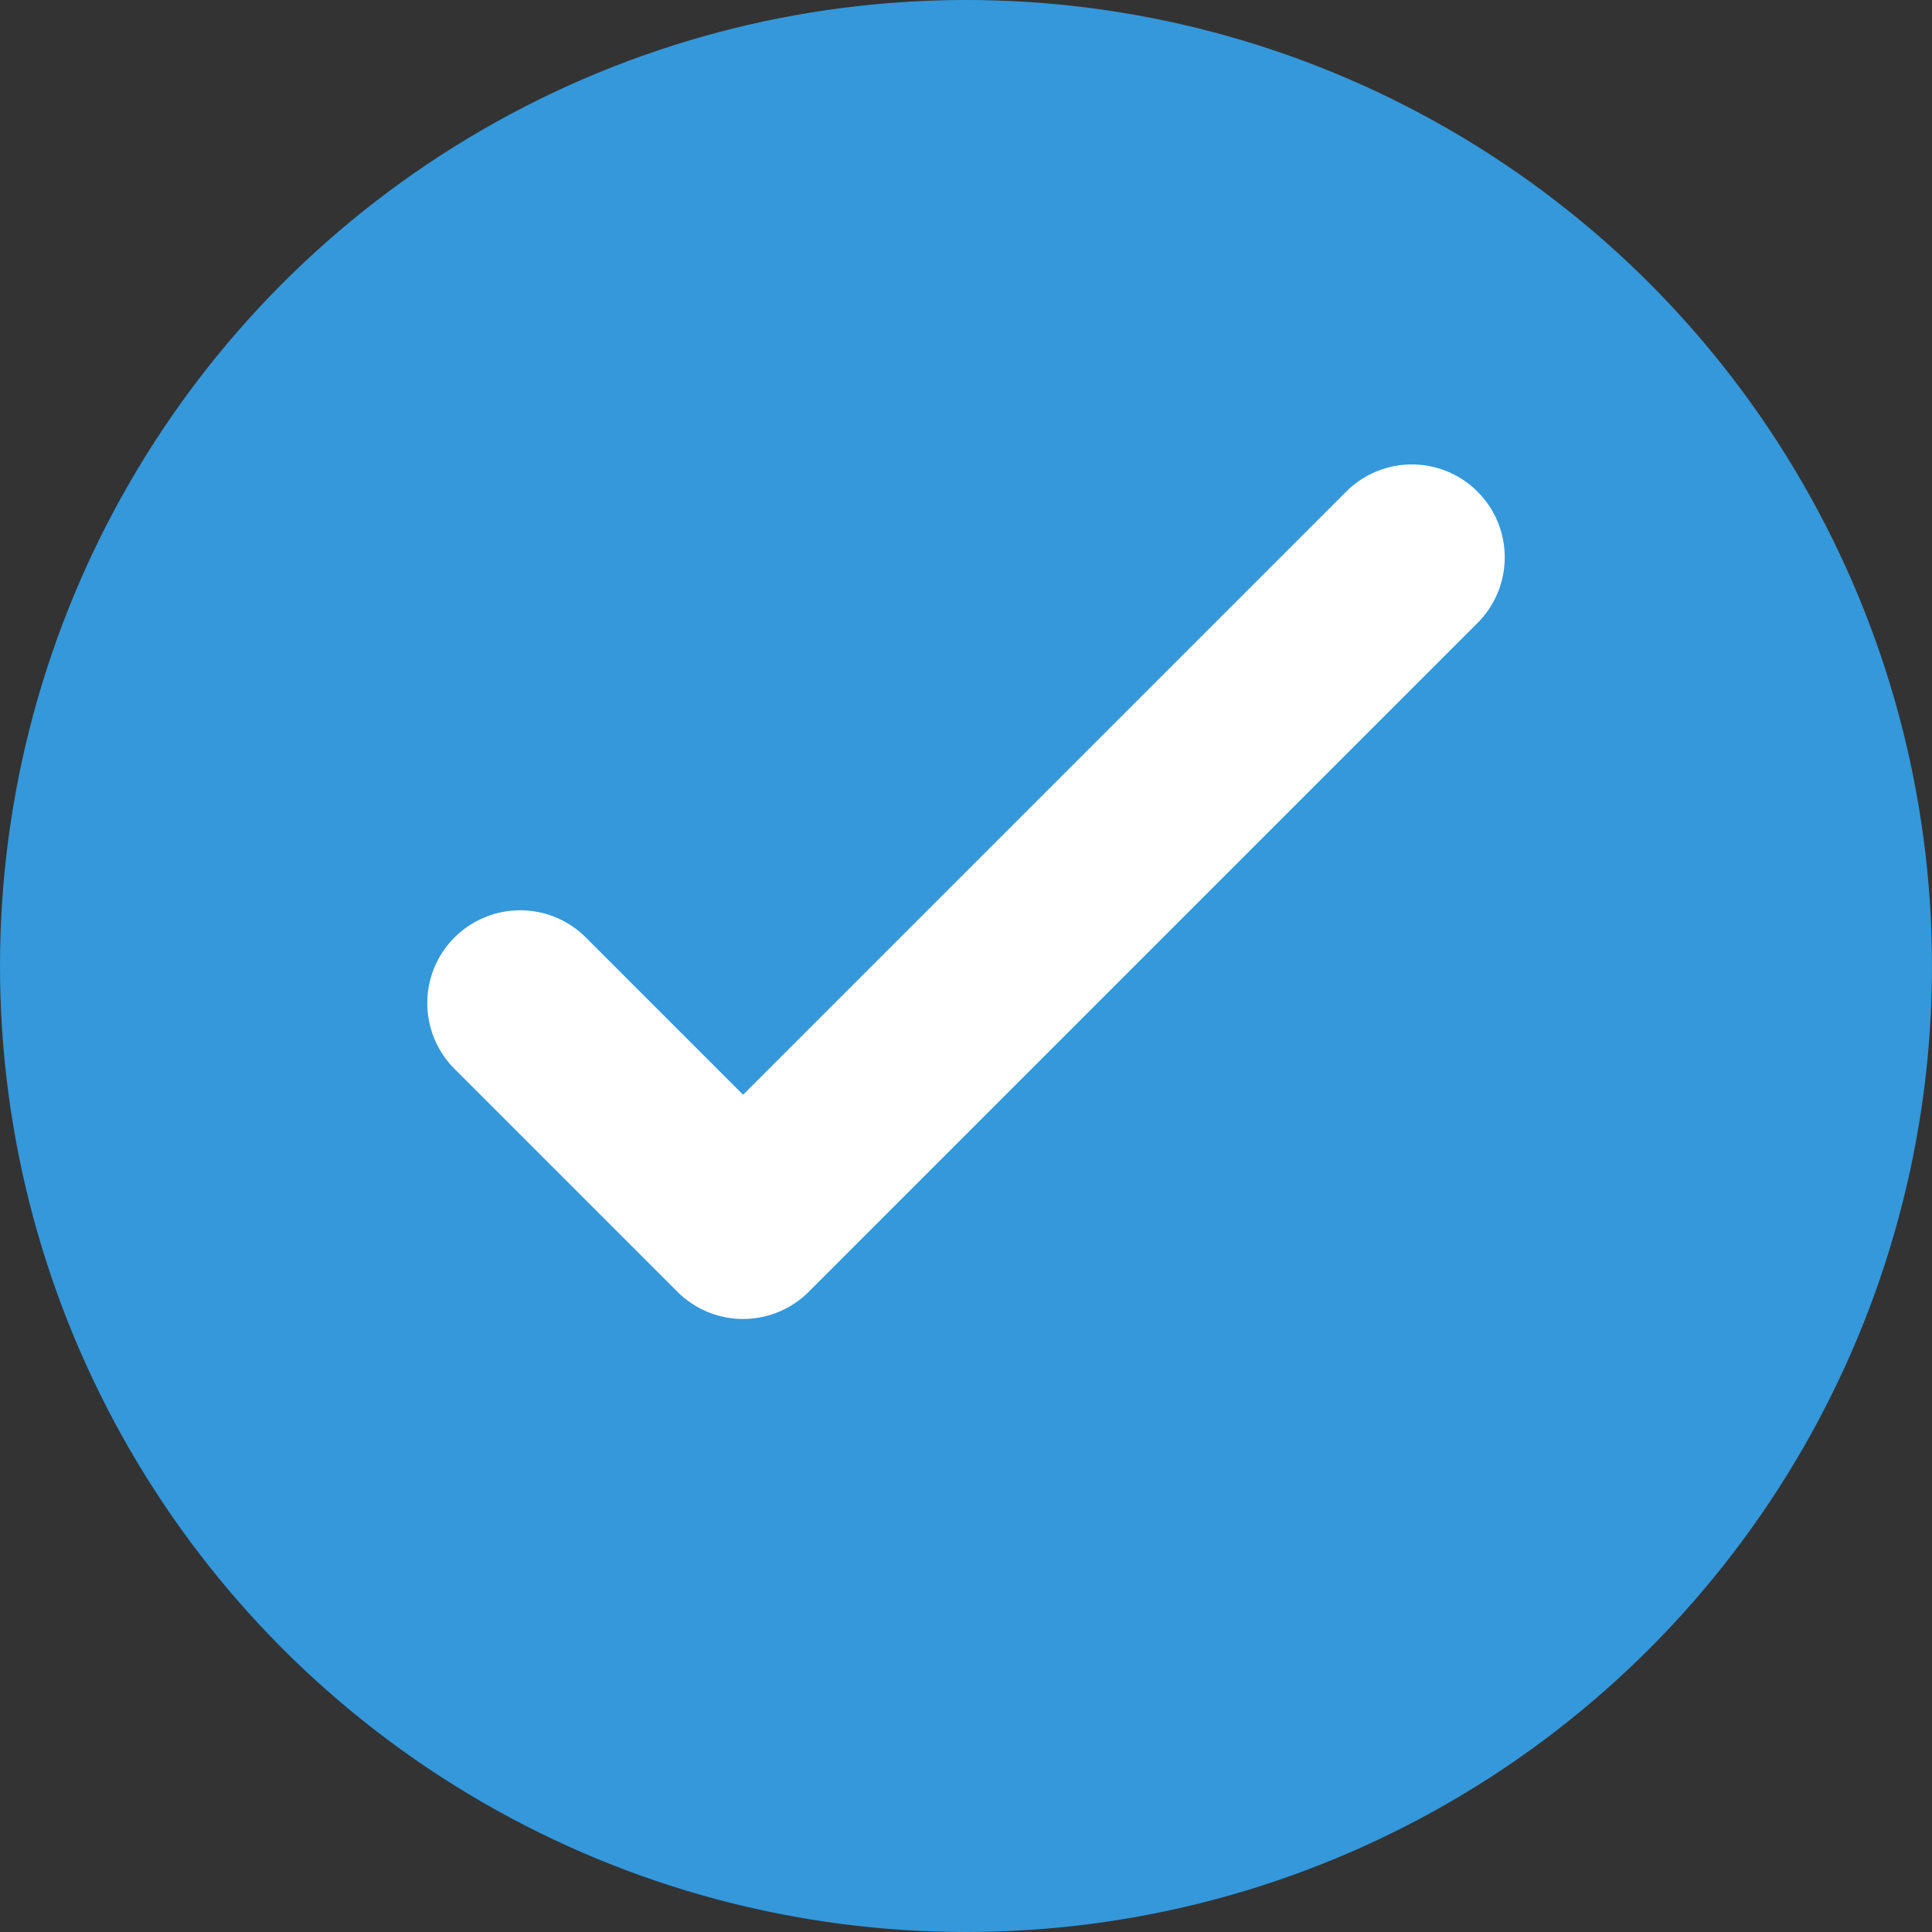 <svg
            xmlns="http://www.w3.org/2000/svg"
            viewBox="0 0 52 52"
            width="100%"
            height="100%"
        >
            <rect x="0" y="0" width="52" height="52" fill="#333333" stroke="none"/>
            <!-- 蓝色圆形背景 -->
            <circle
                cx="26"
                cy="26"
                r="26"
                fill="#3498db"
            />
            <!-- 白色的对勾路径 -->
            <path
                d="M14 27l6 6 18-18"
                fill="none"
                stroke="#FFFFFF"
                stroke-width="5"
                stroke-linecap="round"
                stroke-linejoin="round"
            />
        </svg>